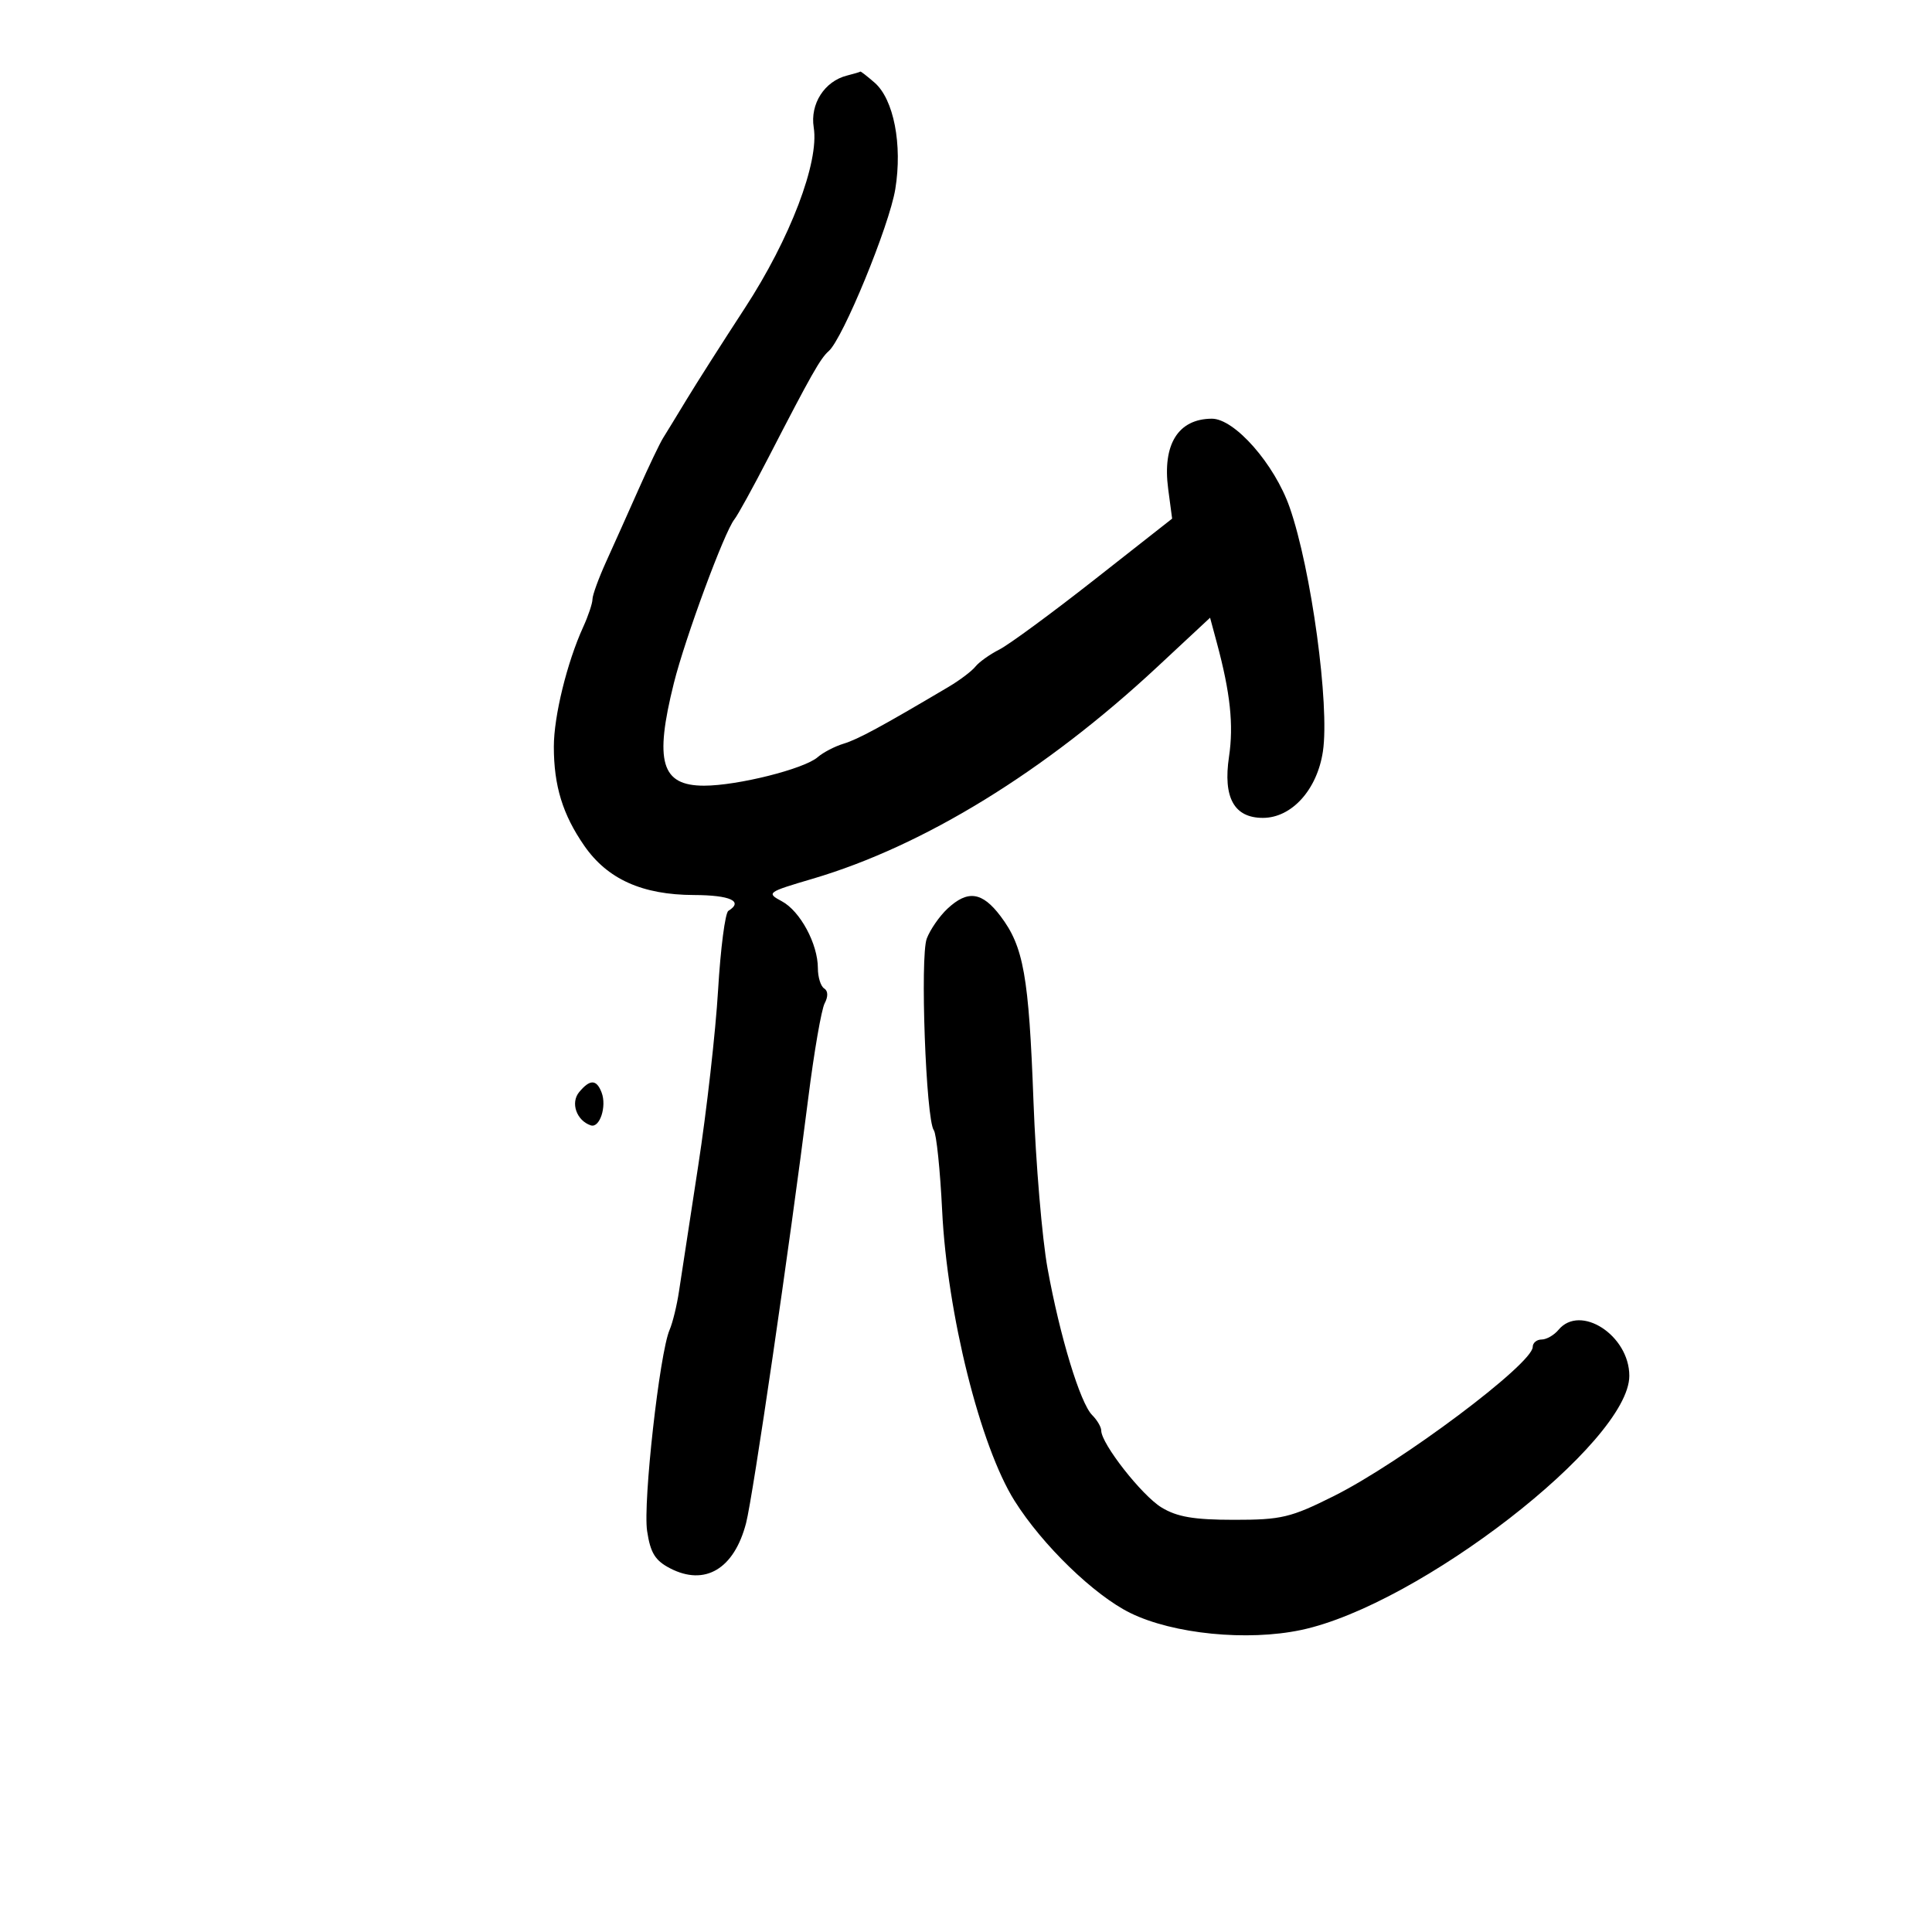 <svg xmlns="http://www.w3.org/2000/svg" width="300" height="300" viewBox="0 0 300 300" version="1.1">
	<path d="M 131.514 11.735 C 128.025 12.618, 125.767 16.146, 126.356 19.793 C 127.225 25.172, 122.692 37.061, 115.661 47.841 C 112.196 53.153, 108.136 59.525, 106.638 62 C 105.140 64.475, 103.490 67.175, 102.972 68 C 102.454 68.825, 100.733 72.425, 99.147 76 C 97.562 79.575, 95.305 84.613, 94.132 87.195 C 92.960 89.777, 92 92.409, 92 93.044 C 92 93.679, 91.353 95.616, 90.562 97.349 C 88.051 102.851, 86 111.209, 86 115.938 C 86 122.022, 87.370 126.483, 90.723 131.322 C 94.326 136.521, 99.728 138.950, 107.750 138.978 C 113.412 138.998, 115.496 139.957, 113.099 141.439 C 112.603 141.745, 111.885 147.284, 111.503 153.748 C 111.121 160.212, 109.734 172.475, 108.421 181 C 107.107 189.525, 105.764 198.300, 105.437 200.500 C 105.109 202.700, 104.450 205.400, 103.974 206.500 C 102.423 210.078, 99.823 233.336, 100.483 237.732 C 100.992 241.129, 101.729 242.326, 104.054 243.528 C 109.470 246.329, 114.002 243.629, 115.852 236.500 C 116.920 232.384, 122.601 193.551, 125.507 170.500 C 126.408 163.350, 127.554 156.733, 128.052 155.796 C 128.612 154.745, 128.584 153.861, 127.980 153.487 C 127.441 153.154, 127 151.739, 127 150.342 C 127 146.574, 124.252 141.473, 121.400 139.947 C 118.967 138.644, 119.111 138.539, 126.196 136.450 C 143.445 131.364, 162.293 119.778, 179.701 103.559 L 187.901 95.919 188.962 99.858 C 191.045 107.594, 191.575 112.573, 190.840 117.498 C 189.892 123.856, 191.632 127, 196.100 127 C 200.578 127, 204.529 122.628, 205.420 116.685 C 206.493 109.532, 203.610 88.375, 200.255 78.776 C 197.906 72.056, 191.703 64.995, 188.165 65.015 C 182.941 65.045, 180.478 69.007, 181.393 75.907 L 182.007 80.533 169.935 90.017 C 163.295 95.232, 156.656 100.111, 155.181 100.857 C 153.707 101.604, 152.033 102.797, 151.461 103.510 C 150.890 104.222, 149.018 105.636, 147.301 106.652 C 136.833 112.850, 133.227 114.802, 131 115.478 C 129.625 115.895, 127.812 116.838, 126.971 117.573 C 124.881 119.400, 114.518 122, 109.325 122 C 102.676 122, 101.585 118.289, 104.641 106.064 C 106.391 99.063, 112.489 82.567, 114.034 80.651 C 114.545 80.018, 116.936 75.675, 119.347 71 C 125.968 58.159, 127.393 55.644, 128.677 54.525 C 130.873 52.611, 138.100 35.033, 139.023 29.356 C 140.148 22.449, 138.776 15.408, 135.805 12.831 C 134.644 11.824, 133.650 11.052, 133.597 11.116 C 133.544 11.180, 132.606 11.458, 131.514 11.735 M 147.127 141.096 C 145.890 142.249, 144.442 144.338, 143.909 145.738 C 142.849 148.528, 143.777 173.831, 145.001 175.500 C 145.405 176.050, 145.988 181.675, 146.298 188 C 147.082 204.015, 152.205 224.552, 157.533 233.034 C 161.853 239.913, 169.919 247.726, 175.537 250.475 C 182.194 253.731, 193.673 254.870, 202.038 253.103 C 220.319 249.243, 253 223.932, 253 213.635 C 253 207.358, 245.386 202.420, 242 206.500 C 241.315 207.325, 240.135 208, 239.378 208 C 238.620 208, 238 208.519, 238 209.154 C 238 211.766, 217.578 227.077, 207.116 232.308 C 200.419 235.656, 198.975 236, 191.616 235.996 C 185.376 235.993, 182.772 235.548, 180.350 234.072 C 177.302 232.213, 171 224.172, 171 222.141 C 171 221.592, 170.366 220.508, 169.590 219.733 C 167.731 217.874, 164.584 207.531, 162.667 196.980 C 161.819 192.316, 160.834 180.625, 160.477 171 C 159.756 151.530, 158.949 146.998, 155.357 142.250 C 152.503 138.477, 150.274 138.165, 147.127 141.096 M 89.930 169.584 C 88.556 171.240, 89.524 174.008, 91.737 174.746 C 93.125 175.208, 94.245 171.803, 93.416 169.641 C 92.624 167.578, 91.609 167.562, 89.930 169.584" stroke="none" fill="black" fill-rule="evenodd"/>
</svg>
